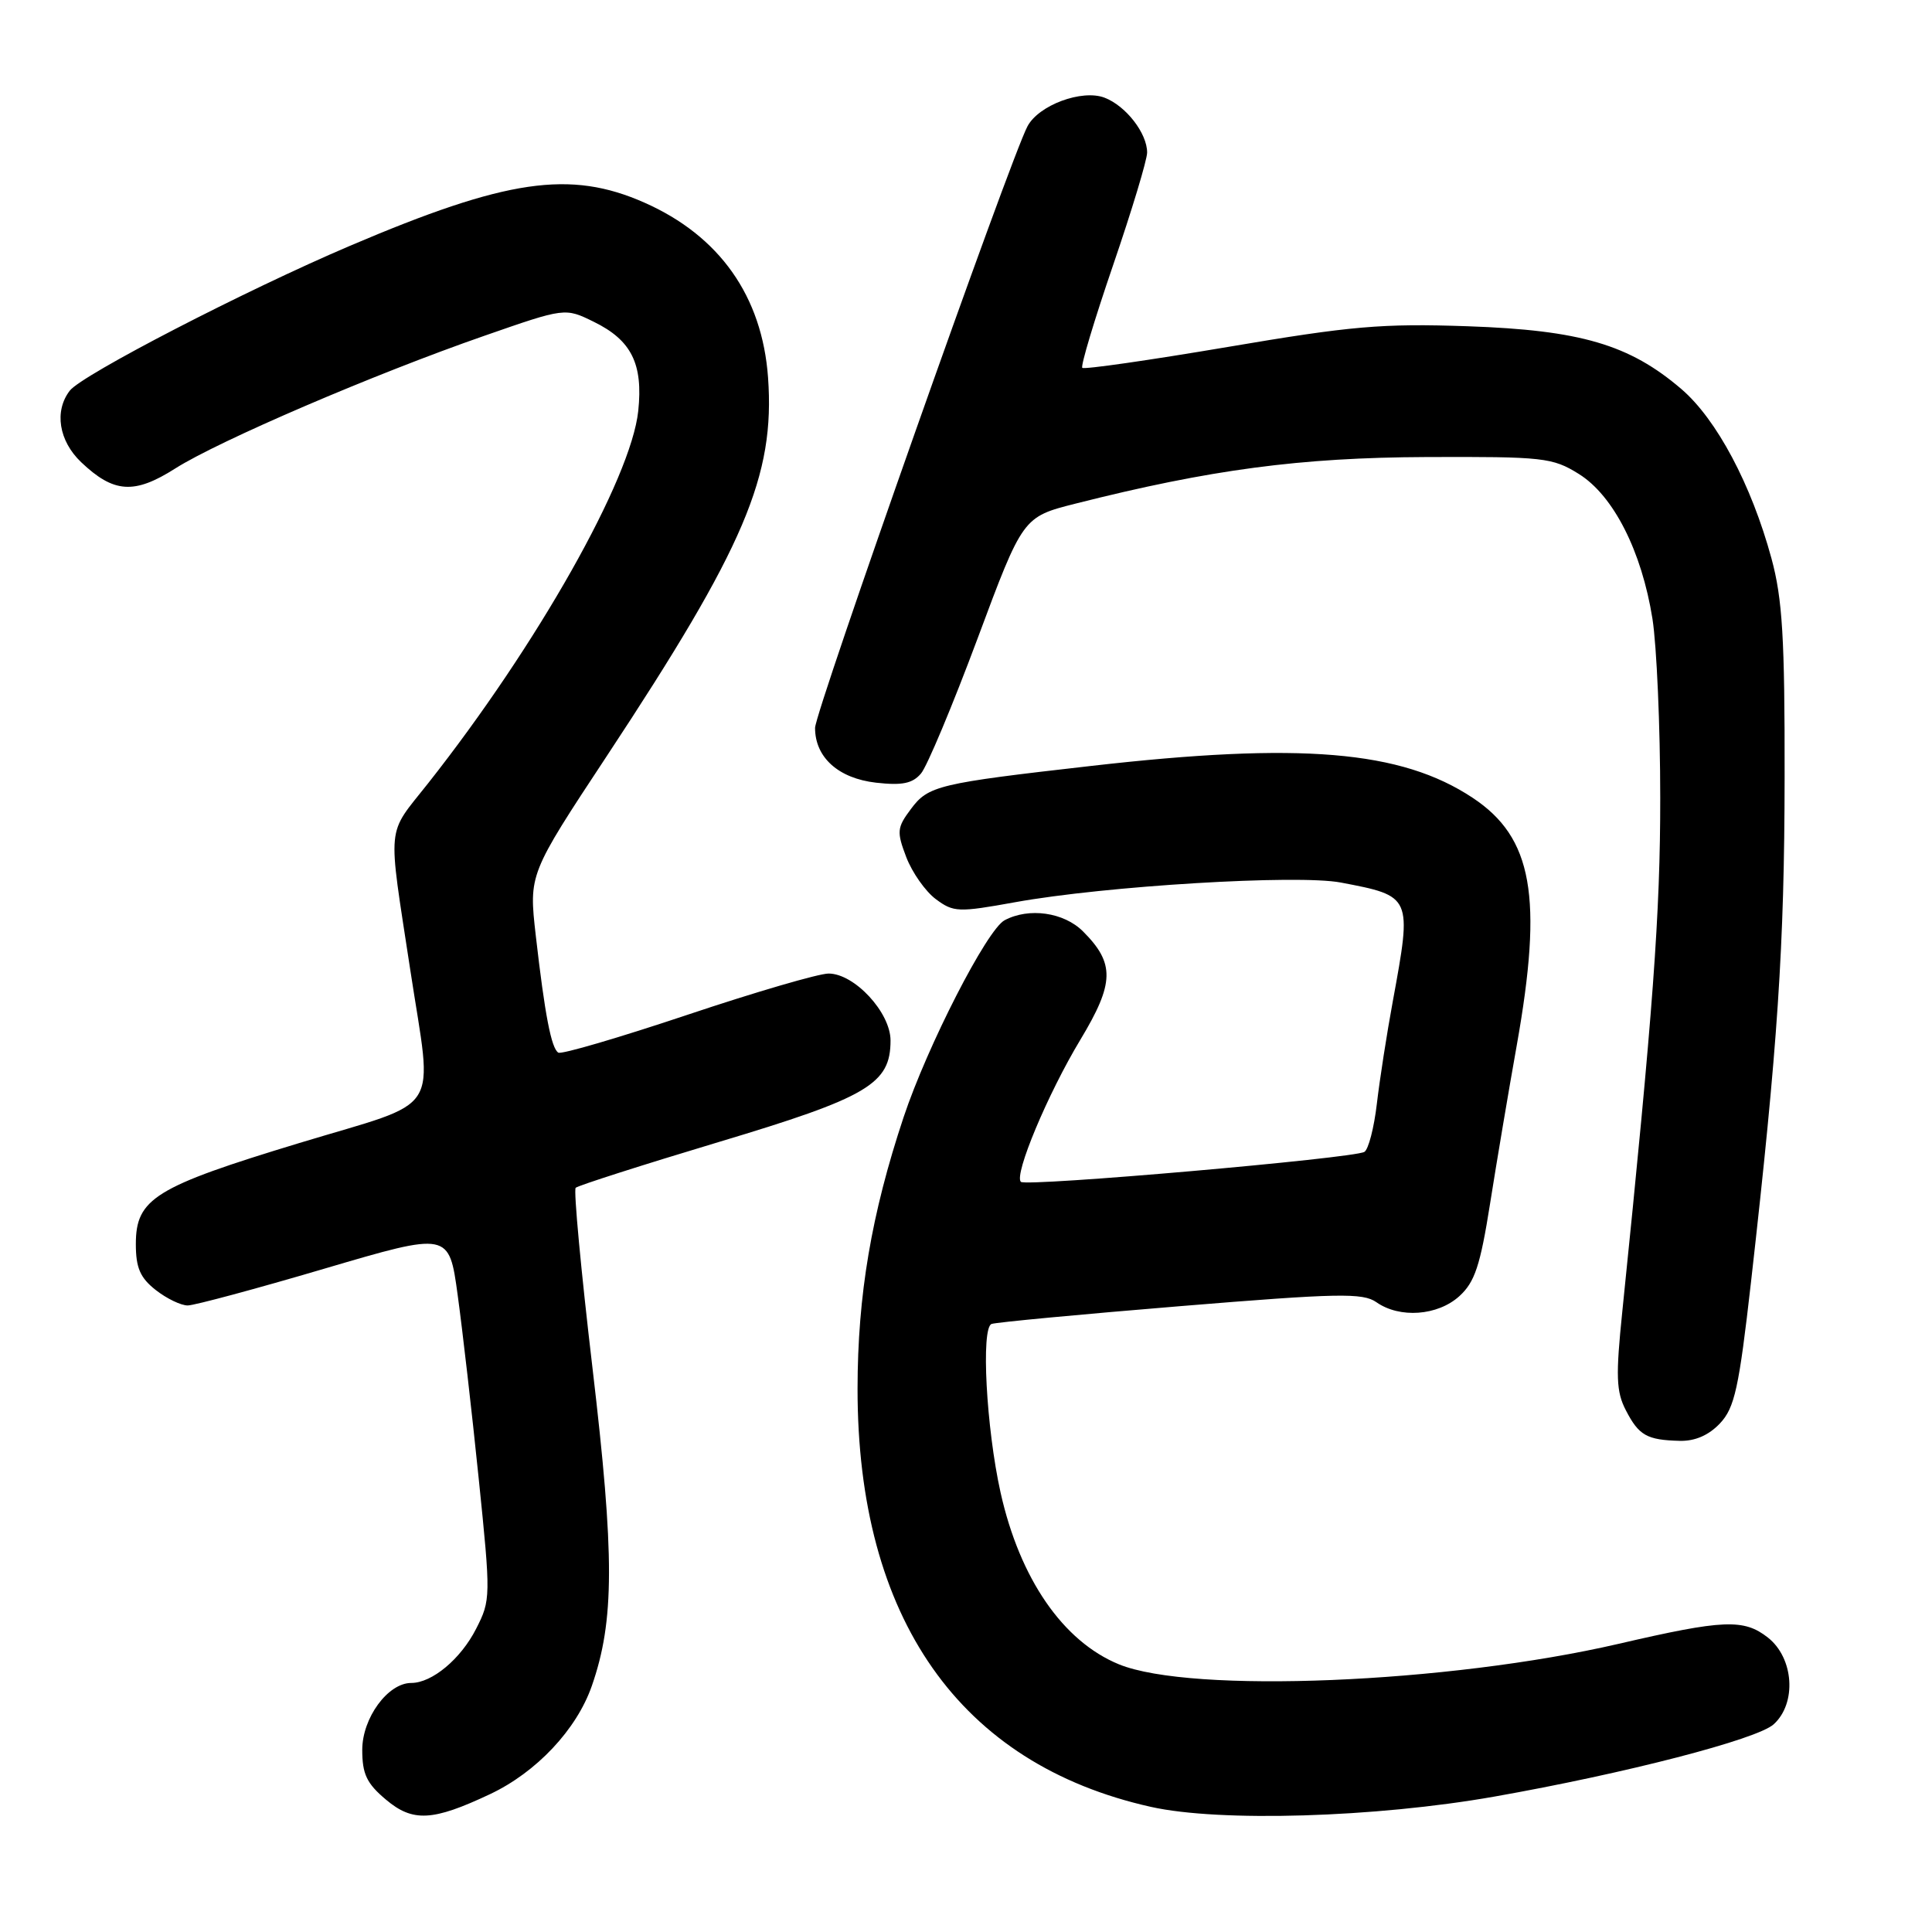 <?xml version="1.0" encoding="UTF-8" standalone="no"?>
<!DOCTYPE svg PUBLIC "-//W3C//DTD SVG 1.1//EN" "http://www.w3.org/Graphics/SVG/1.1/DTD/svg11.dtd" >
<svg xmlns="http://www.w3.org/2000/svg" xmlns:xlink="http://www.w3.org/1999/xlink" version="1.1" viewBox="0 0 256 256">
 <g >
 <path fill="currentColor"
d=" M 64.92 237.74 C 71.08 234.84 76.41 229.17 78.42 223.39 C 81.43 214.75 81.45 206.18 78.50 181.20 C 76.99 168.39 75.99 157.67 76.28 157.39 C 76.57 157.10 85.06 154.38 95.15 151.35 C 115.03 145.39 118.00 143.63 118.00 137.87 C 118.00 134.16 113.22 129.00 109.79 129.00 C 108.49 129.00 100.07 131.46 91.08 134.47 C 82.08 137.48 74.39 139.74 73.98 139.48 C 73.05 138.91 72.19 134.44 70.99 123.94 C 70.07 115.84 70.07 115.84 80.41 100.17 C 98.70 72.45 102.70 63.05 101.77 50.02 C 100.99 39.25 95.34 31.25 85.39 26.85 C 75.54 22.49 67.12 23.73 46.40 32.56 C 32.48 38.49 10.88 49.66 9.25 51.76 C 7.16 54.47 7.79 58.42 10.75 61.24 C 15.07 65.35 17.79 65.53 23.23 62.07 C 29.00 58.41 49.67 49.53 64.19 44.49 C 74.87 40.77 74.87 40.77 78.68 42.64 C 83.67 45.08 85.23 48.21 84.57 54.46 C 83.62 63.45 71.20 85.45 56.72 103.80 C 51.14 110.87 51.35 108.71 54.36 128.50 C 57.34 148.10 58.93 145.61 39.65 151.46 C 20.51 157.27 18.00 158.82 18.00 164.85 C 18.00 167.99 18.57 169.31 20.63 170.93 C 22.08 172.07 24.00 172.99 24.88 172.98 C 25.77 172.97 33.92 170.78 43.00 168.10 C 59.50 163.24 59.50 163.24 60.64 171.57 C 61.27 176.15 62.53 187.10 63.43 195.91 C 65.04 211.60 65.03 212.02 63.09 215.82 C 61.05 219.83 57.25 223.00 54.49 223.00 C 51.40 223.00 48.00 227.64 48.00 231.87 C 48.00 235.07 48.59 236.32 51.14 238.46 C 54.70 241.46 57.33 241.32 64.92 237.74 Z  M 198.00 238.06 C 215.38 234.99 232.81 230.48 235.02 228.48 C 238.10 225.69 237.70 219.70 234.26 216.99 C 231.07 214.48 228.38 214.59 214.50 217.81 C 191.81 223.06 157.86 224.45 148.26 220.53 C 140.85 217.49 135.13 209.19 132.58 197.77 C 130.68 189.21 129.97 175.94 131.39 175.43 C 132.00 175.21 143.26 174.15 156.41 173.07 C 177.35 171.35 180.57 171.29 182.38 172.55 C 185.47 174.72 190.50 174.35 193.37 171.75 C 195.41 169.90 196.14 167.72 197.44 159.50 C 198.31 154.00 199.90 144.55 200.98 138.50 C 204.48 118.82 203.08 110.97 195.13 105.71 C 185.65 99.43 172.35 98.32 144.58 101.49 C 124.28 103.80 123.00 104.11 120.70 107.20 C 118.85 109.67 118.80 110.20 120.09 113.59 C 120.87 115.62 122.63 118.12 124.00 119.14 C 126.35 120.89 126.98 120.91 134.50 119.55 C 146.43 117.39 171.92 115.85 177.66 116.94 C 187.11 118.74 187.11 118.74 184.56 132.64 C 183.76 136.96 182.81 143.09 182.44 146.26 C 182.07 149.43 181.33 152.30 180.79 152.63 C 179.41 153.48 135.94 157.28 135.27 156.60 C 134.34 155.67 138.83 144.94 143.16 137.76 C 147.68 130.25 147.74 127.65 143.50 123.41 C 140.97 120.88 136.33 120.22 133.11 121.94 C 130.77 123.19 122.88 138.59 119.73 148.04 C 115.47 160.84 113.64 171.61 113.63 184.00 C 113.61 214.45 127.16 233.76 152.50 239.42 C 161.62 241.46 182.24 240.84 198.00 238.06 Z  M 227.91 188.60 C 229.85 186.53 230.42 183.96 232.02 169.85 C 235.56 138.59 236.45 125.37 236.47 103.00 C 236.50 84.55 236.18 79.33 234.73 74.00 C 232.07 64.22 227.46 55.55 222.79 51.55 C 215.90 45.65 209.41 43.75 194.48 43.23 C 183.12 42.84 179.07 43.19 162.65 45.98 C 152.30 47.73 143.64 48.98 143.41 48.74 C 143.17 48.50 145.01 42.38 147.49 35.14 C 149.97 27.90 152.00 21.18 152.00 20.21 C 152.00 17.65 149.18 14.02 146.35 12.94 C 143.36 11.81 137.65 13.92 136.15 16.73 C 133.90 20.92 108.00 94.28 108.00 96.45 C 108.00 100.36 111.09 103.14 116.08 103.71 C 119.54 104.10 120.92 103.82 122.04 102.49 C 122.84 101.55 126.21 93.51 129.52 84.64 C 135.53 68.50 135.53 68.50 142.52 66.73 C 160.39 62.21 172.29 60.63 189.00 60.56 C 204.54 60.50 205.71 60.63 209.20 62.80 C 213.79 65.66 217.53 73.02 218.96 82.00 C 219.52 85.58 219.99 96.24 219.99 105.71 C 220.00 121.04 219.05 133.88 214.97 173.72 C 214.08 182.36 214.15 184.40 215.44 186.88 C 217.16 190.21 218.22 190.81 222.58 190.92 C 224.60 190.97 226.42 190.18 227.91 188.60 Z "/>
</g>
</svg>